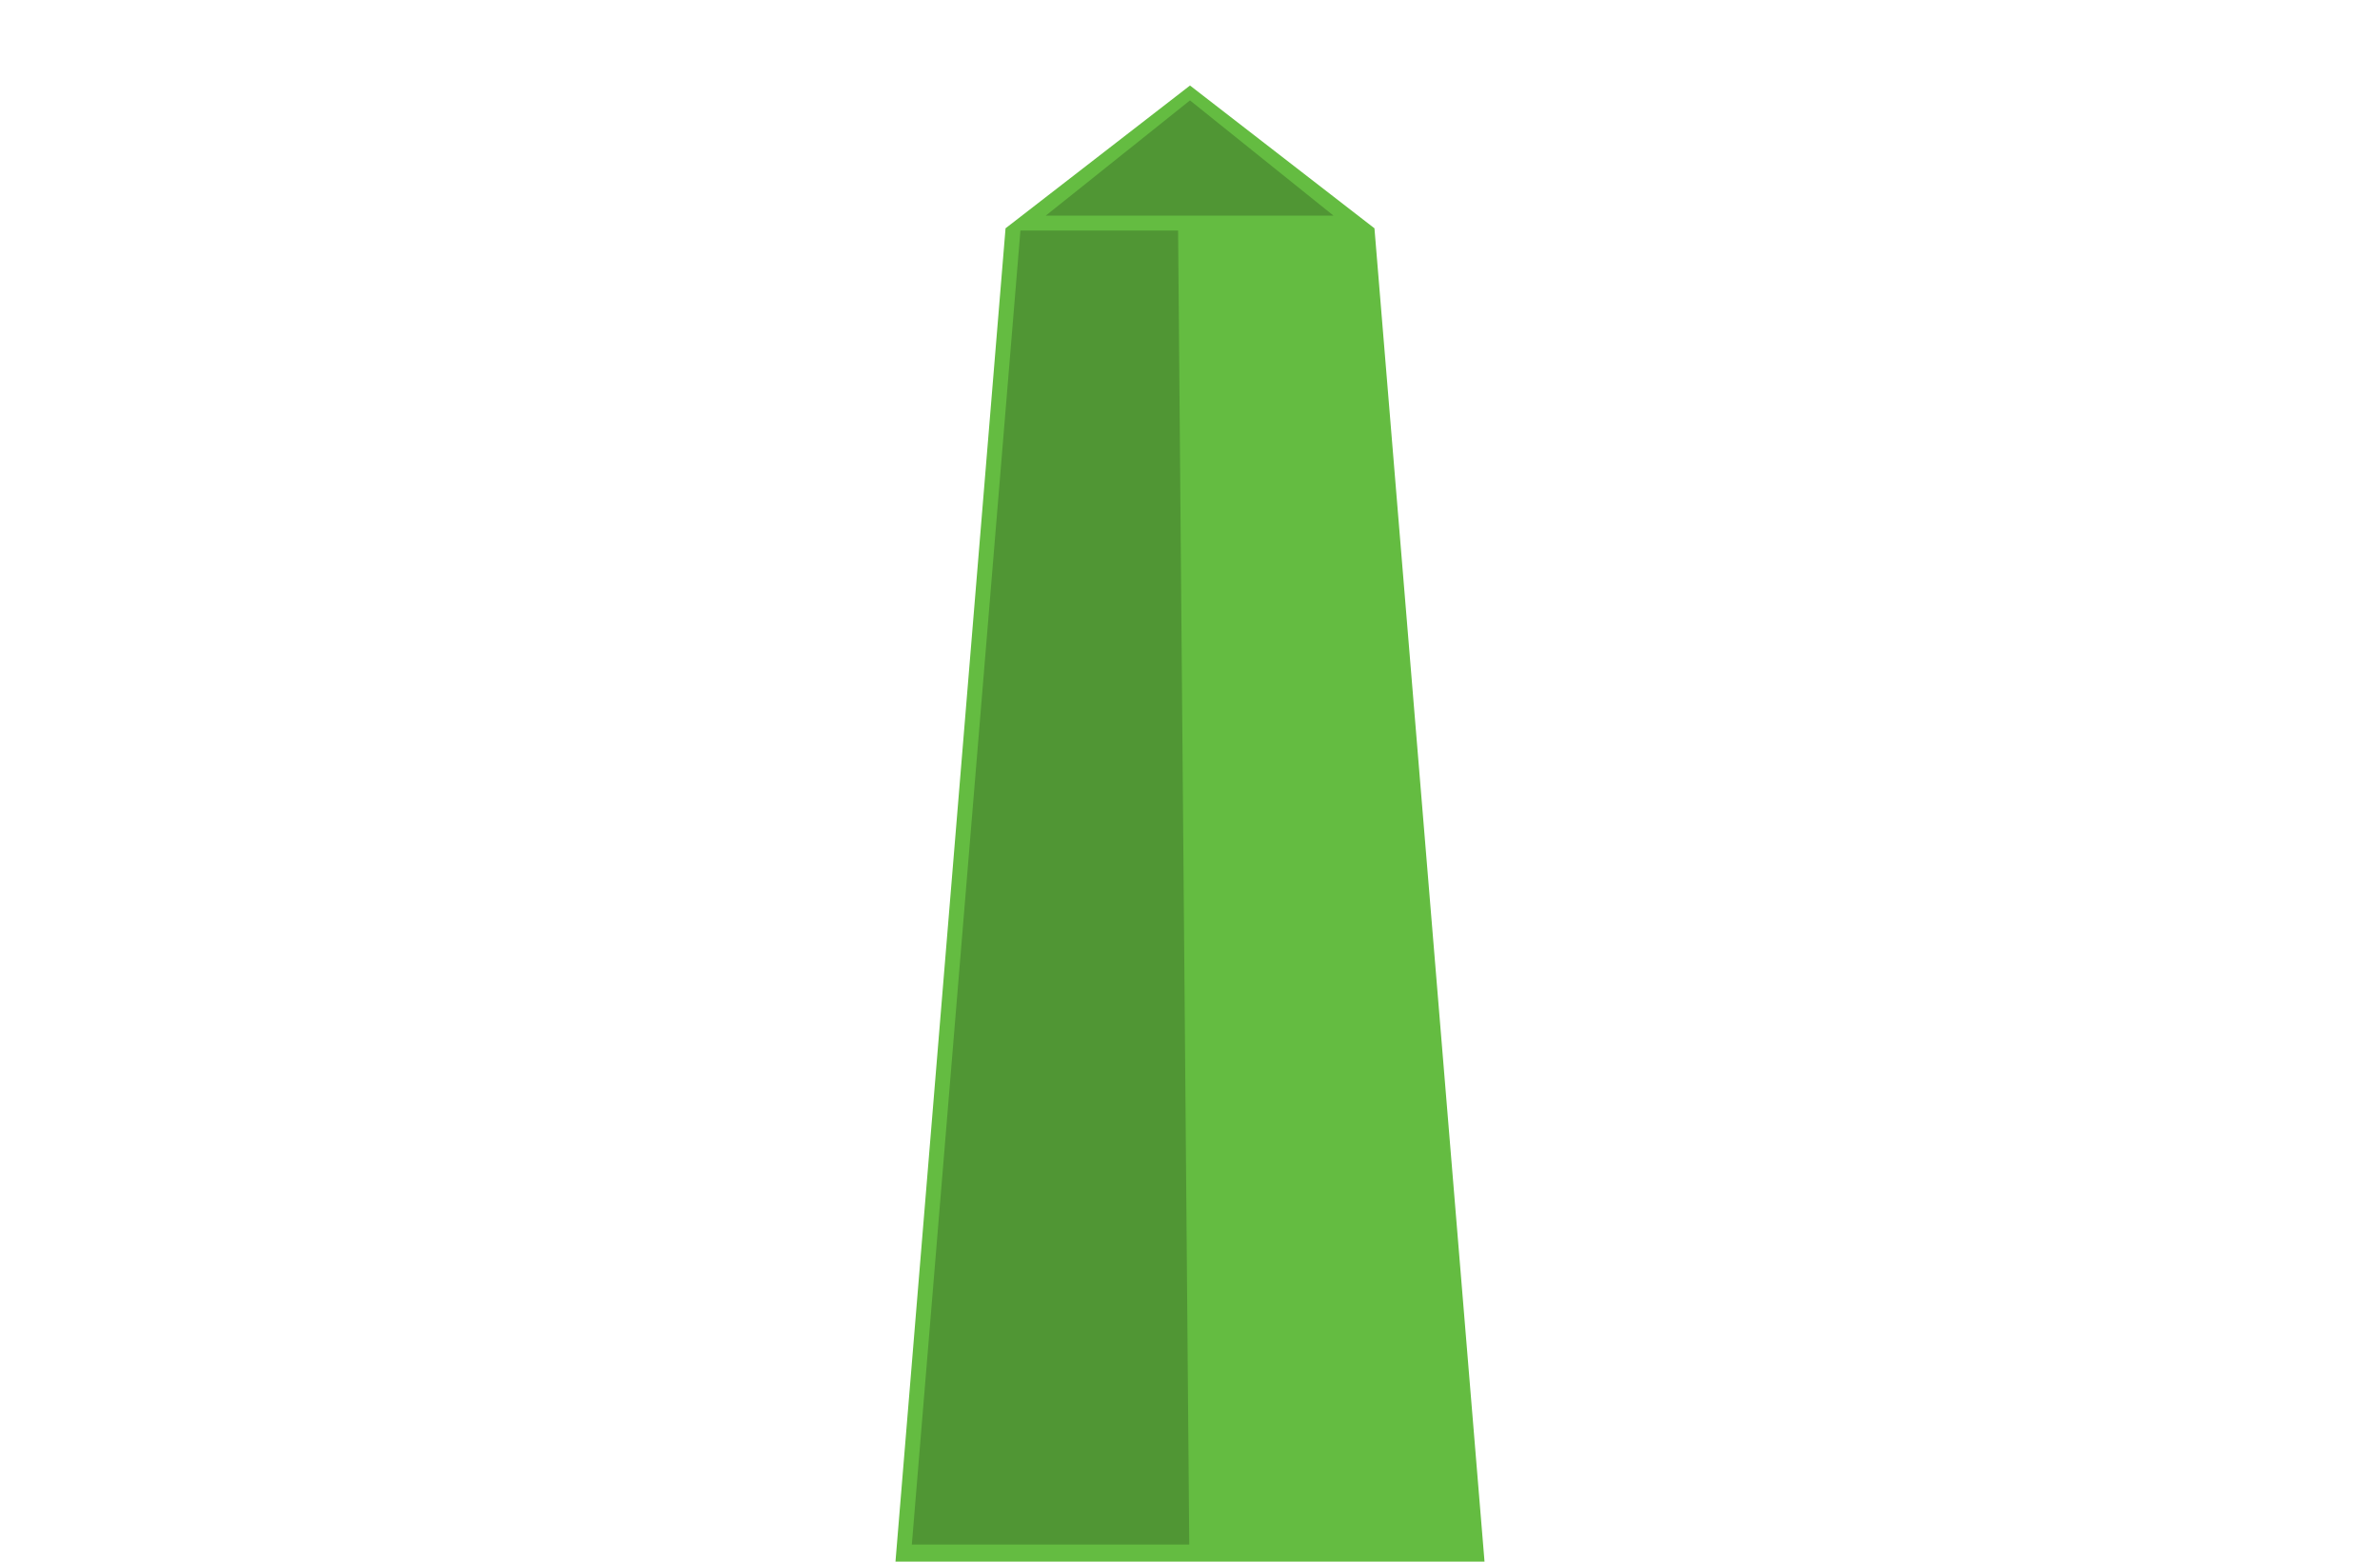<?xml version="1.0" encoding="utf-8"?>
<!-- Generator: Adobe Illustrator 24.1.2, SVG Export Plug-In . SVG Version: 6.00 Build 0)  -->
<svg version="1.1" id="Layer_1" xmlns="http://www.w3.org/2000/svg" xmlns:xlink="http://www.w3.org/1999/xlink" x="0px" y="0px"
	 viewBox="0 0 320 210" enable-background="new 0 0 320 210" xml:space="preserve">
<polygon fill="#64BC41" points="184.8,30.7 160,11.5 135.2,30.7 120.4,210 160,210 199.6,210 "/>
<polygon opacity="0.2" points="160,13.5 140.6,29 179.3,29 "/>
<polygon opacity="0.2" points="137.2,31 122.6,207.7 159.9,207.7 158.4,31 "/>
</svg>
